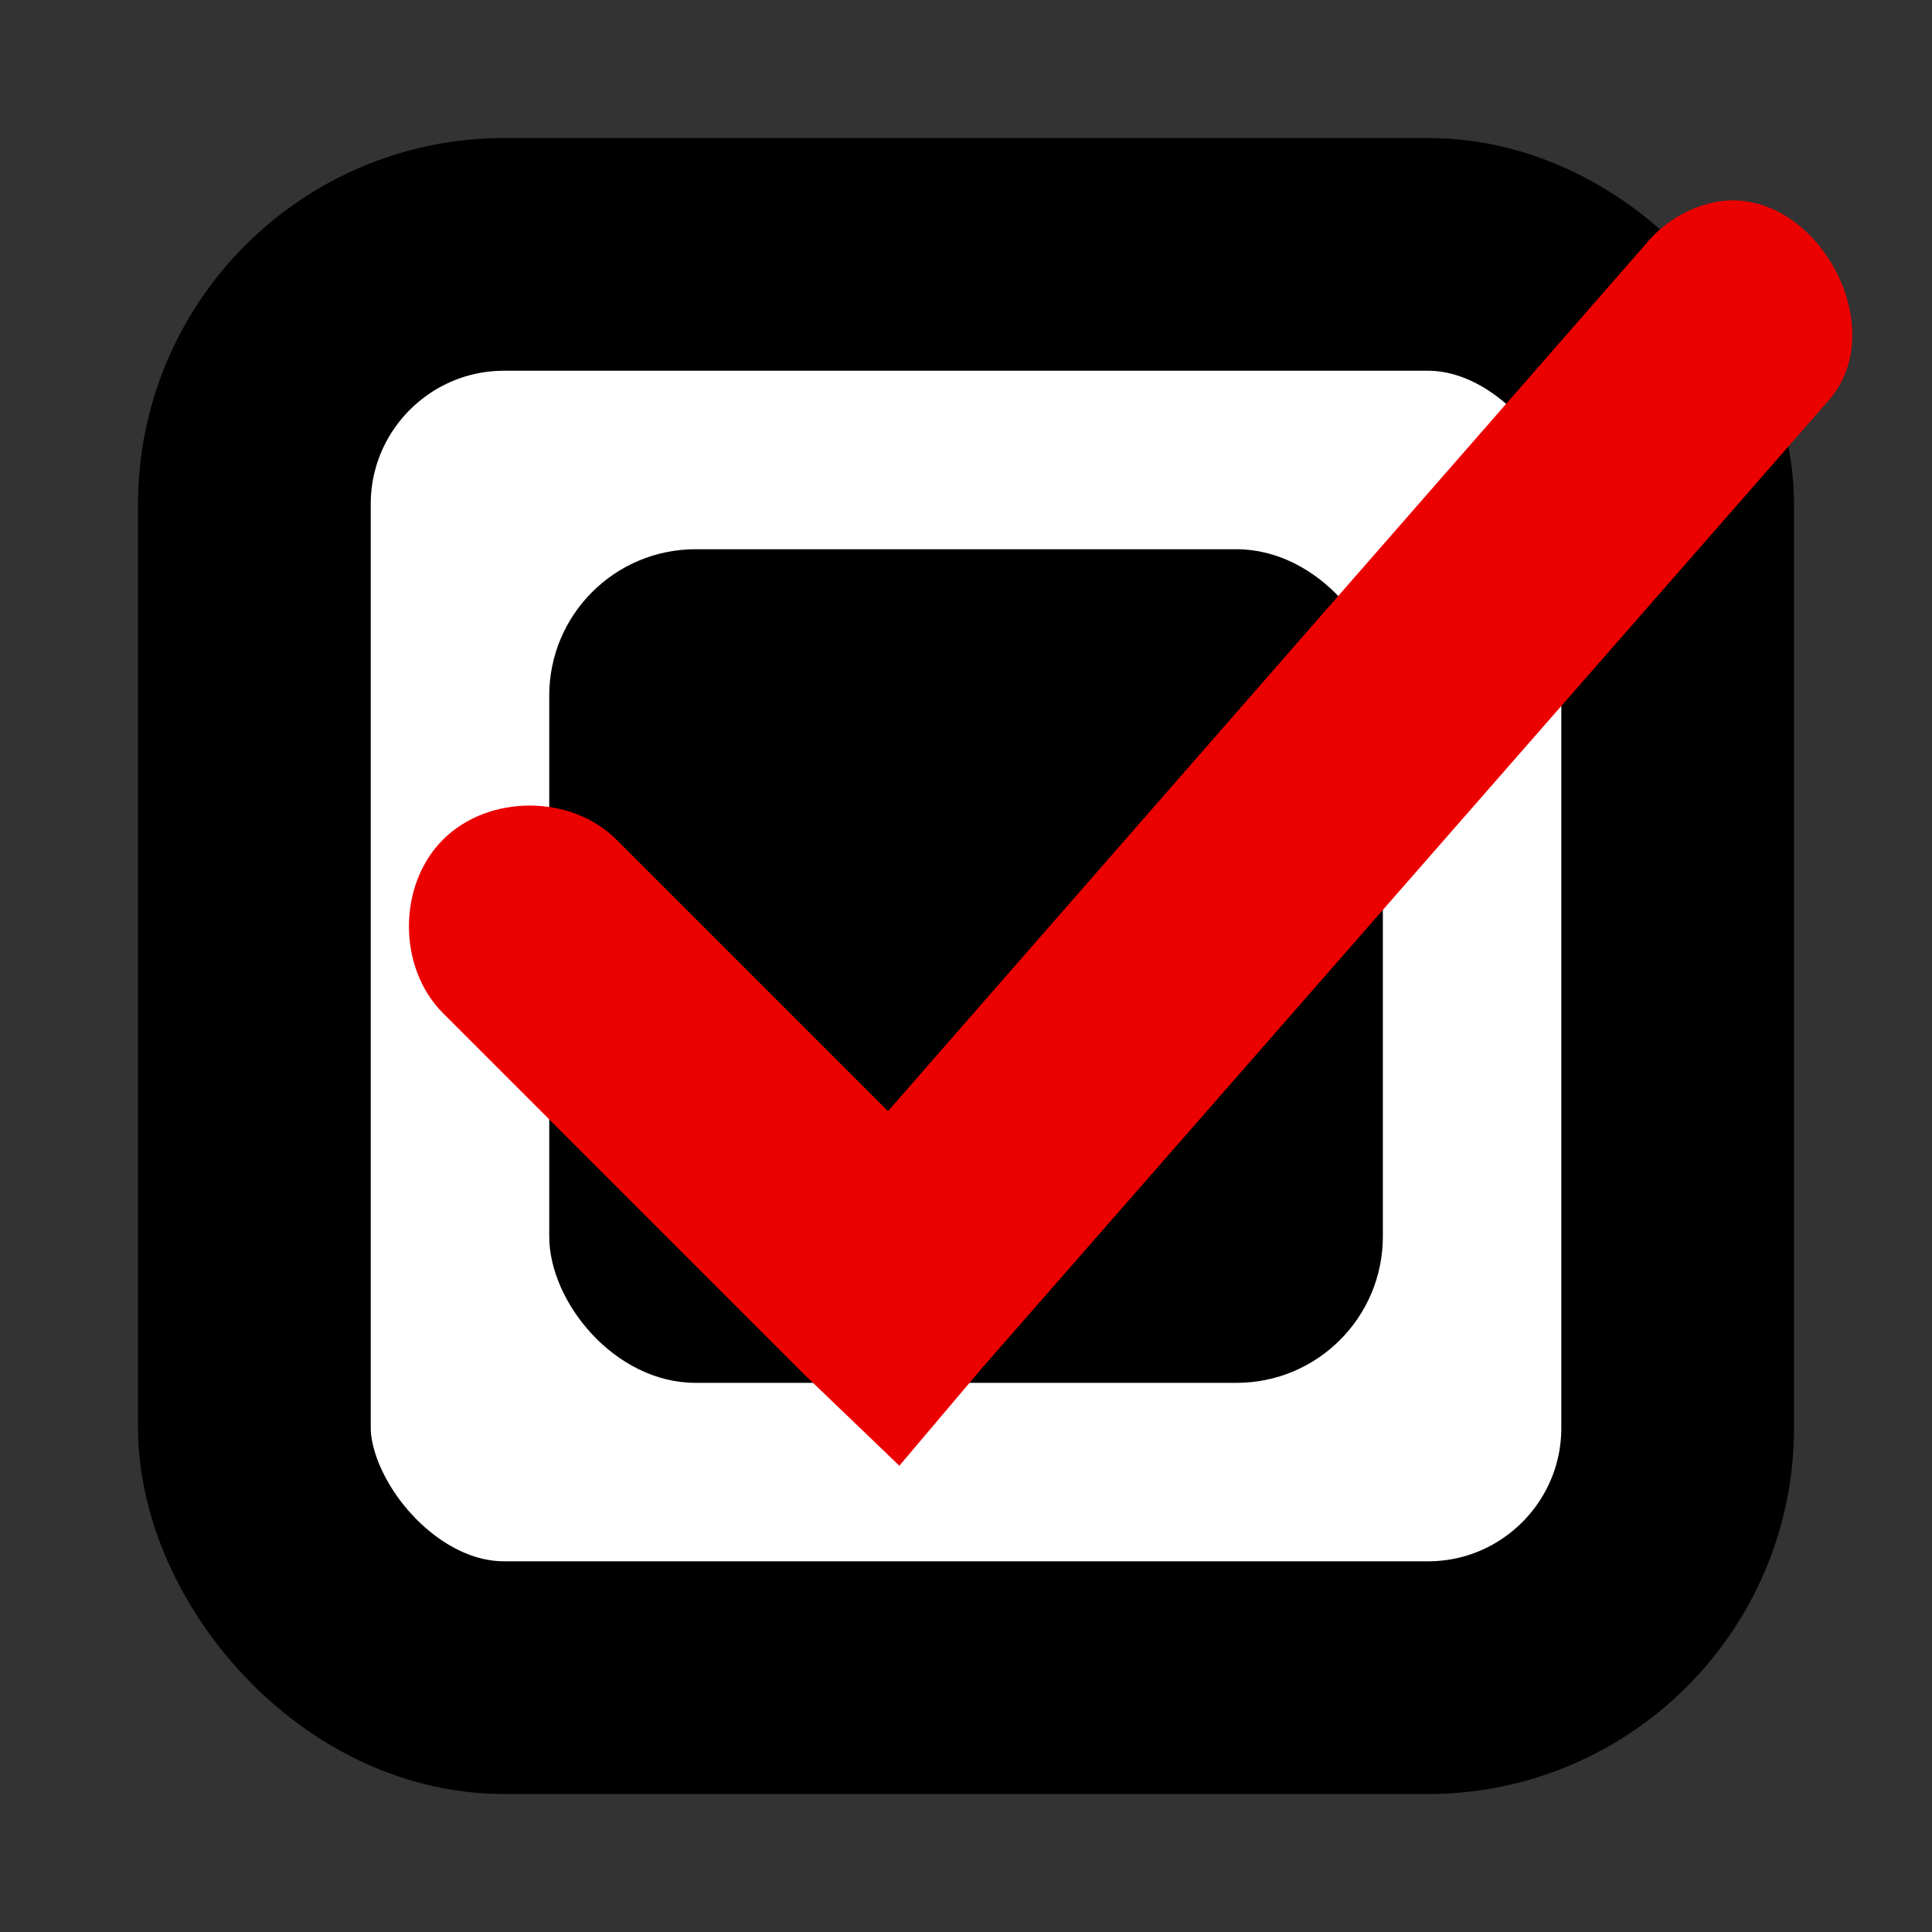 <svg xmlns="http://www.w3.org/2000/svg" width="42" height="42" version="1.1"><rect width="100%" height="100%" fill="#333333" stroke="none"/><g><rect style="fill:#fff;stroke:#000;stroke-width:5.059" width="30.941" height="30.941" x="5.53" y="5.53" rx="5.431" ry="5.431"/><rect width="18.122" height="18.122" x="11.94" y="11.94" rx="3.181" ry="3.181"/></g><g><path d="m 37.259,10.398 c -0.574,0.124 -1.103,0.447 -1.476,0.902 L 19.304,30.156 13.401,24.253 c -0.987,-0.987 -2.784,-0.988 -3.771,-1.31e-4 -0.987,0.987 -0.987,2.784 1.18e-4,3.772 l 7.871,7.871 2.05,1.968 1.804,-2.132 18.365,-20.989 c 1.489,-1.621 -0.304,-4.787 -2.46,-4.345 z" transform="translate(0,-6)" style="fill:#ec0101"/></g></svg>